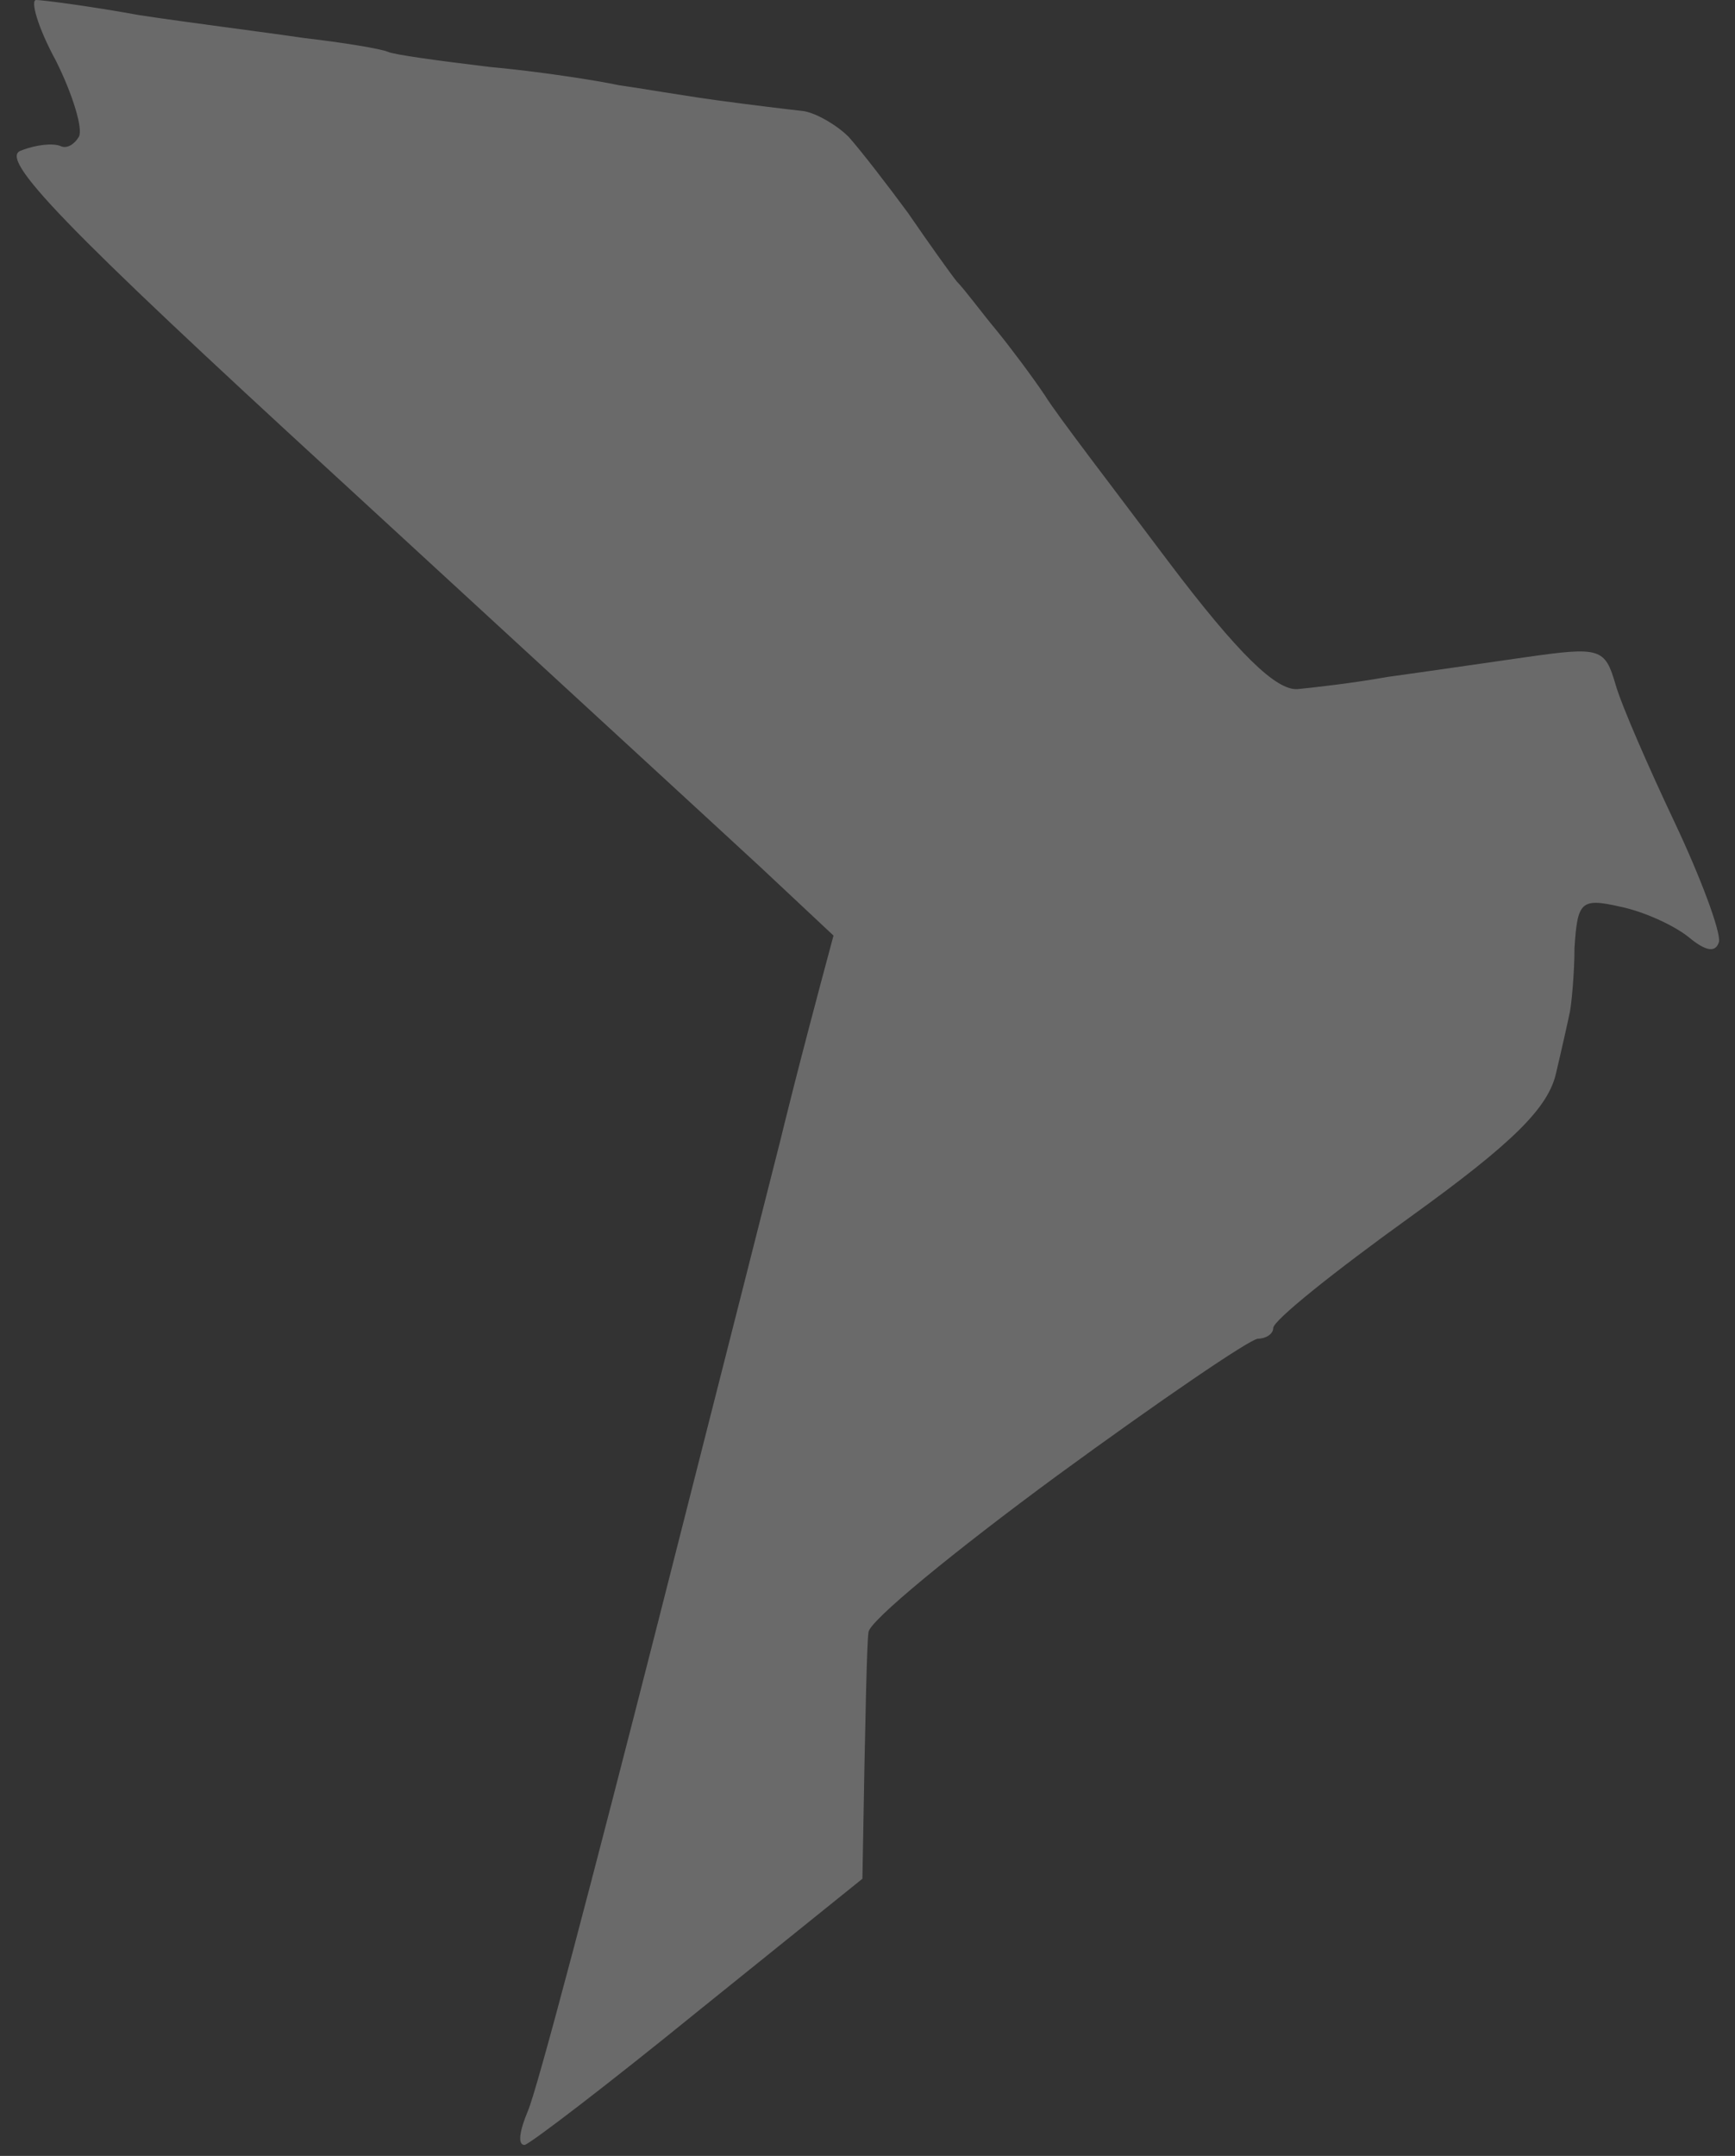 <svg width="62" height="77" viewBox="0 0 62 77" fill="none" xmlns="http://www.w3.org/2000/svg">
<rect x="0" y="0" width="62" height="77" fill="#333333" stroke="none"/>
<path d="M2.816 4.89C2.979 4.618 2.598 3.369 2 2.173C1.348 0.978 1.076 0 1.293 0C1.511 0 3.196 0.217 4.991 0.543C6.785 0.815 9.395 1.141 10.863 1.358C12.277 1.521 13.582 1.739 13.853 1.847C14.071 1.956 15.702 2.173 17.496 2.391C19.291 2.554 21.357 2.88 22.118 3.043C22.879 3.151 24.456 3.423 25.652 3.586C26.848 3.749 28.208 3.912 28.697 3.966C29.132 4.021 29.893 4.455 30.328 4.89C30.763 5.379 31.688 6.574 32.449 7.607C33.156 8.639 33.971 9.78 34.189 10.052C34.461 10.323 35.059 11.138 35.602 11.79C36.092 12.388 36.907 13.475 37.342 14.127C37.777 14.833 39.789 17.441 41.746 20.049C44.248 23.363 45.607 24.667 46.368 24.613C46.912 24.559 48.38 24.396 49.576 24.178C50.772 24.015 53.002 23.689 54.524 23.472C57.188 23.092 57.352 23.146 57.732 24.45C57.95 25.211 58.928 27.438 59.853 29.394C60.777 31.35 61.484 33.252 61.429 33.632C61.321 34.013 60.994 34.013 60.342 33.469C59.798 33.035 58.711 32.546 57.895 32.383C56.481 32.057 56.373 32.22 56.264 33.85C56.264 34.773 56.155 35.86 56.101 36.132C56.047 36.403 55.829 37.381 55.611 38.305C55.34 39.555 54.089 40.804 50.392 43.467C47.673 45.423 45.498 47.161 45.498 47.433C45.498 47.65 45.226 47.813 44.955 47.813C44.683 47.813 41.42 50.041 37.777 52.703C34.08 55.42 31.035 57.919 31.035 58.3C30.981 58.68 30.926 60.799 30.818 67.102L24.945 71.829C21.737 74.437 18.964 76.556 18.747 76.61C18.475 76.61 18.584 76.067 18.856 75.415C19.182 74.708 21.248 66.83 23.532 57.865C25.815 48.9 27.773 41.185 27.881 40.75C27.99 40.315 28.425 38.468 29.785 33.415L27.175 30.97C25.707 29.612 18.964 23.418 12.114 17.115C2.218 8.041 -0.066 5.651 0.75 5.379C1.293 5.162 1.891 5.107 2.163 5.216C2.381 5.325 2.653 5.162 2.816 4.89Z" fill="#ffffff" fill-opacity="0.27"/>
</svg>
